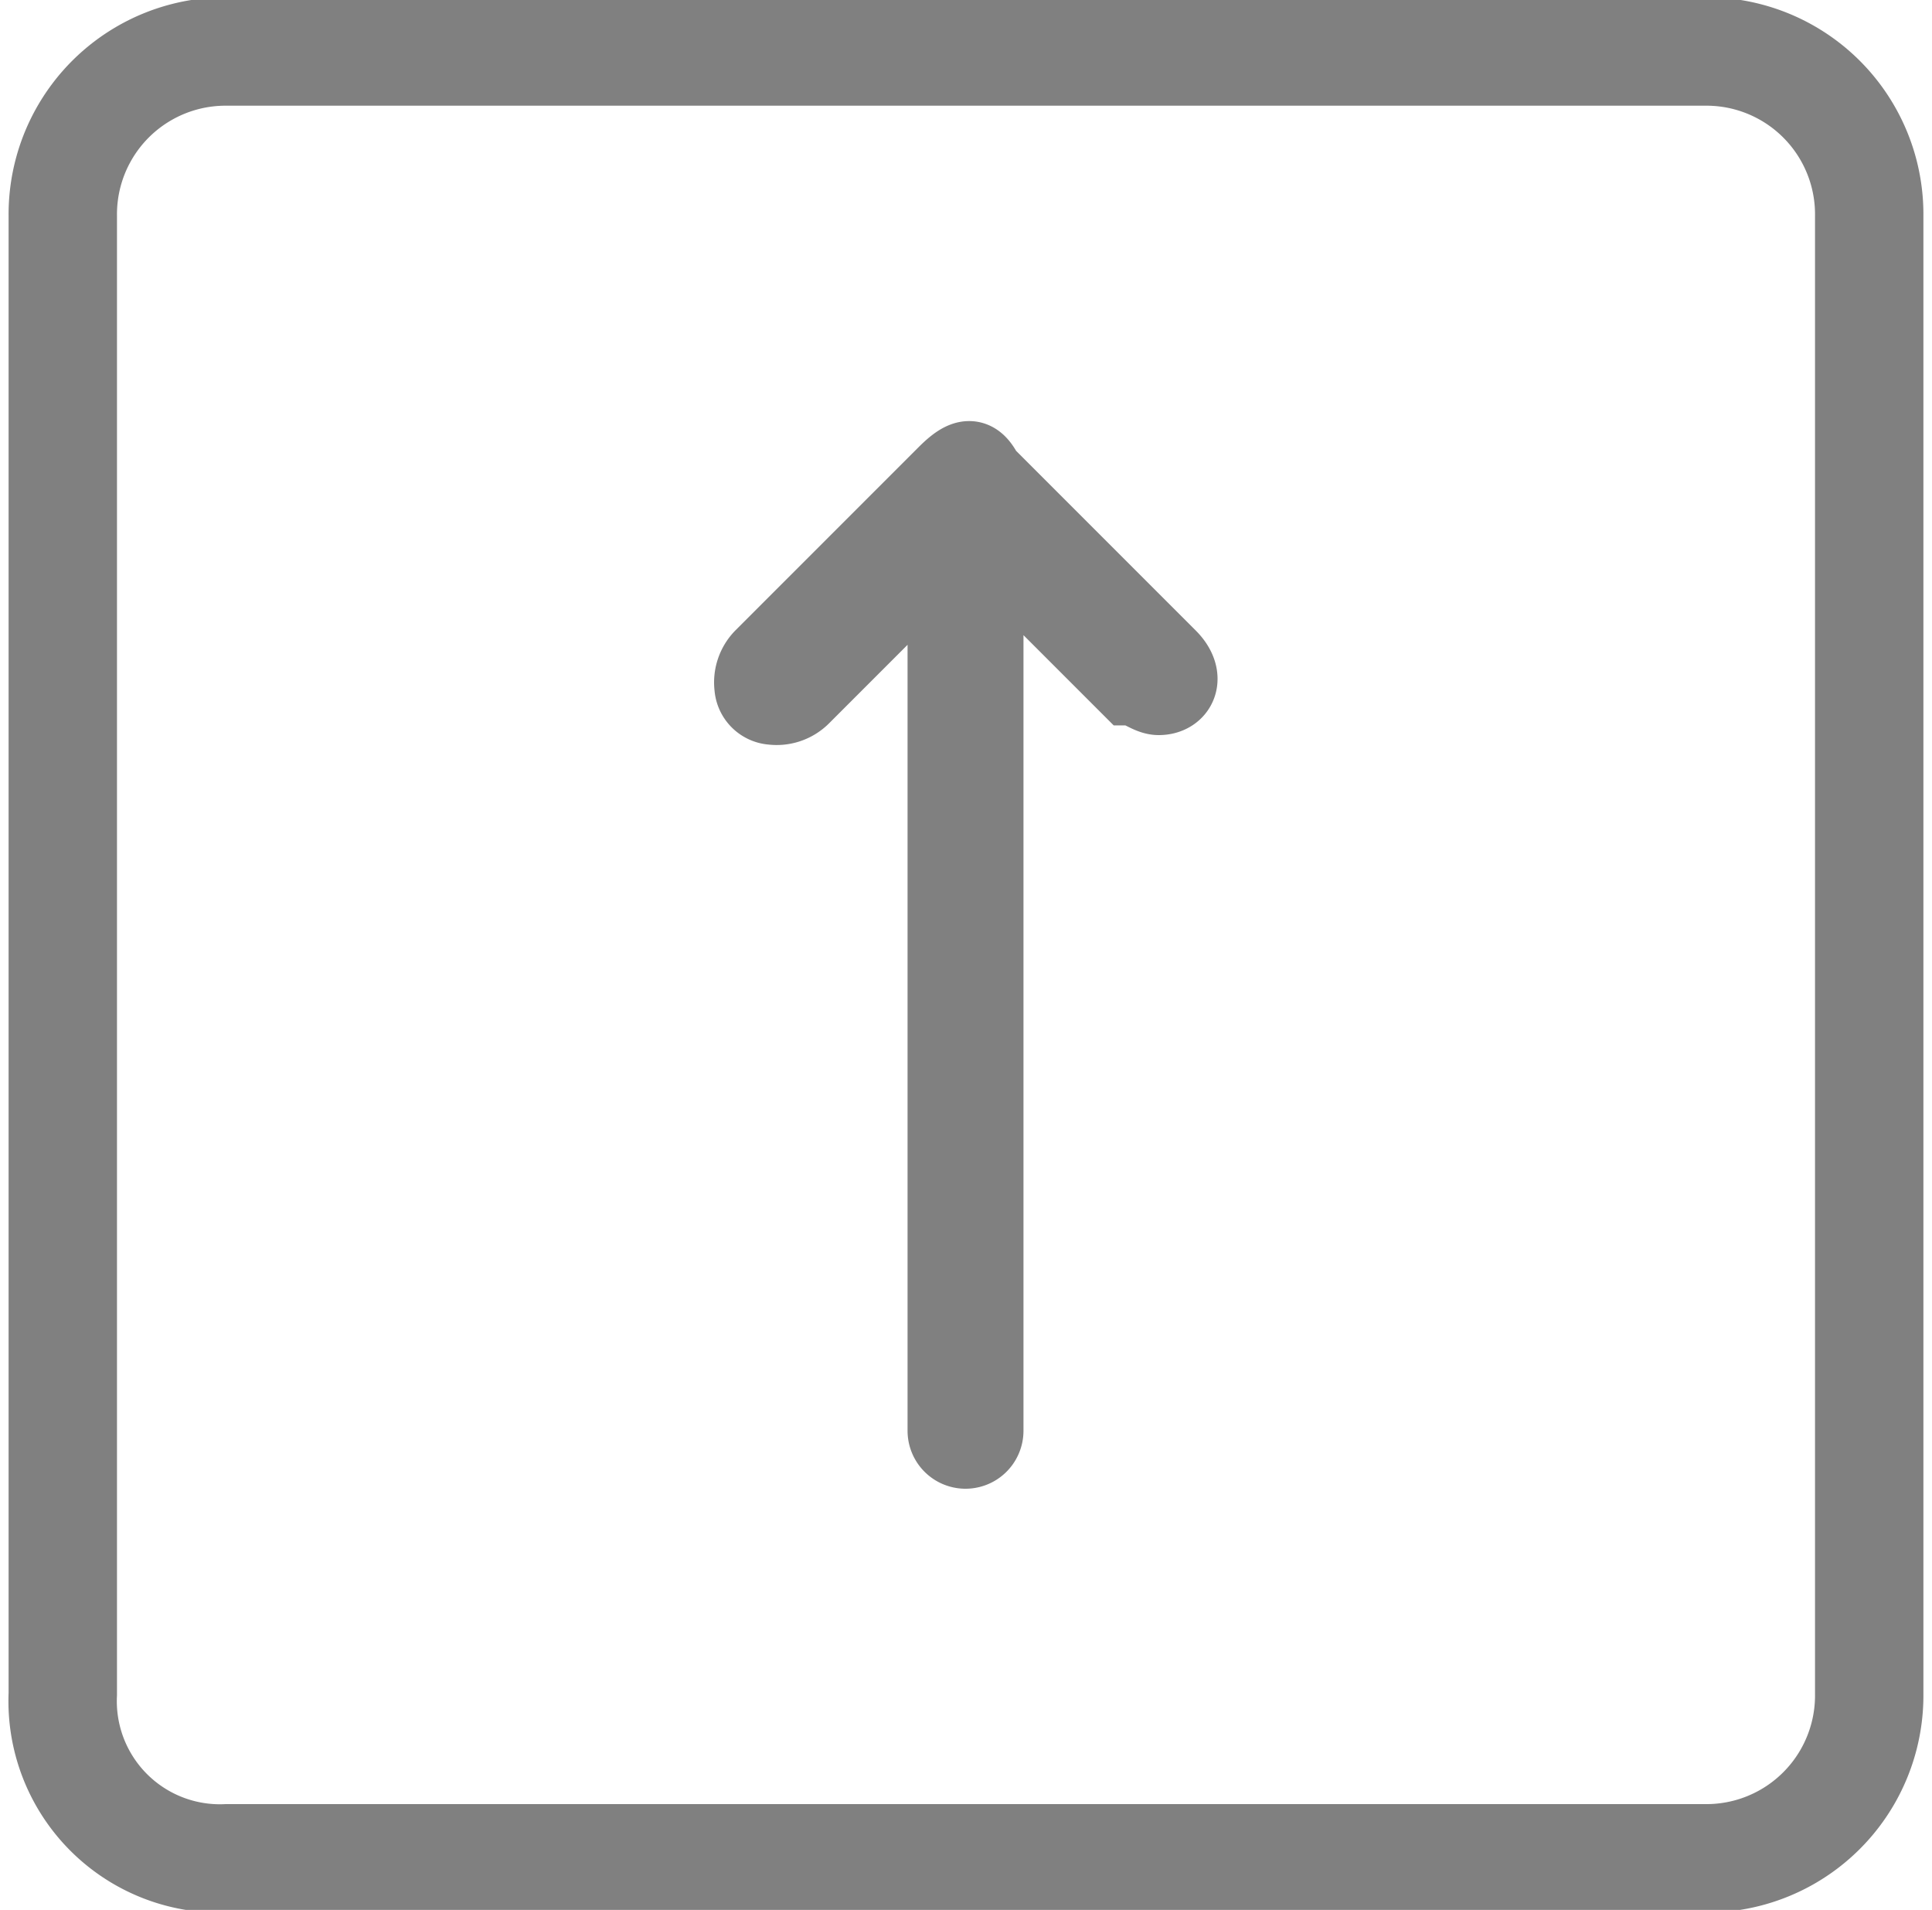 <svg id="80540b78-b705-4c38-93d6-539fae575a07" data-name="Layer 1" xmlns="http://www.w3.org/2000/svg"  viewBox="0 0 20 19.767"><title>ArrowUp</title><path d="M.65,17.533v-15.3a1.685,1.685,0,0,1,1.7-1.7h15.3a1.685,1.685,0,0,1,1.7,1.7v15.3a1.685,1.685,0,0,1-1.7,1.7H2.35A1.628,1.628,0,0,1,.65,17.533Z" style="fill:none;stroke:gray;stroke-miterlimit:10;stroke-width:1.122px"/><path d="M10.195,5.708v9.1a.2.2,0,0,1-.4,0v-9c-.1.1-.1.1-.2.1l-1.3,1.3a.367.367,0,0,1-.3.1.215.215,0,0,1-.2-.2.367.367,0,0,1,.1-.3l.9-.9,1-1c.2-.2.3-.2.4,0l1.9,1.9c.2.2.1.4-.1.4-.1,0-.2-.1-.3-.1l-1.3-1.3A.349.349,0,0,1,10.195,5.708Z" style="fill:#424242;stroke:gray;stroke-miterlimit:10;stroke-width:0.8px"/></svg>